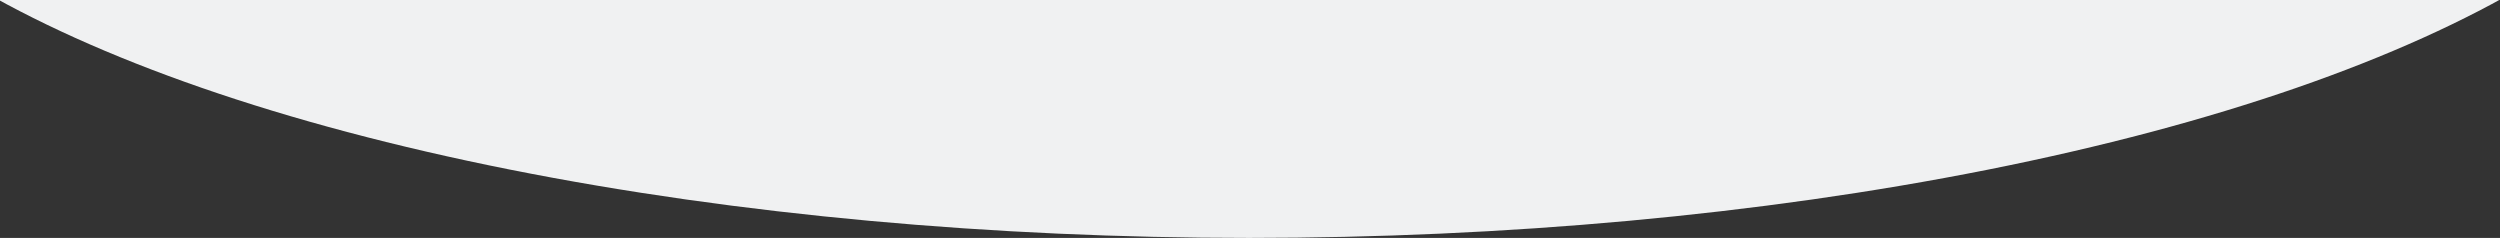 <svg xmlns="http://www.w3.org/2000/svg" xmlns:xlink="http://www.w3.org/1999/xlink" preserveAspectRatio="xMidYMid" width="1366" height="130" viewBox="0 0 1366 130">
  <rect x="0" y="0" width="1366" height="130" fill="#333333" stroke="none"/>
  <defs>
    <style>
      .cls-1 {
        fill: #f0f1f2;
      }
    </style>
  </defs>
  <ellipse cx="682.5" cy="-148.5" rx="807.5" ry="278.5" class="cls-1"/>
</svg>
